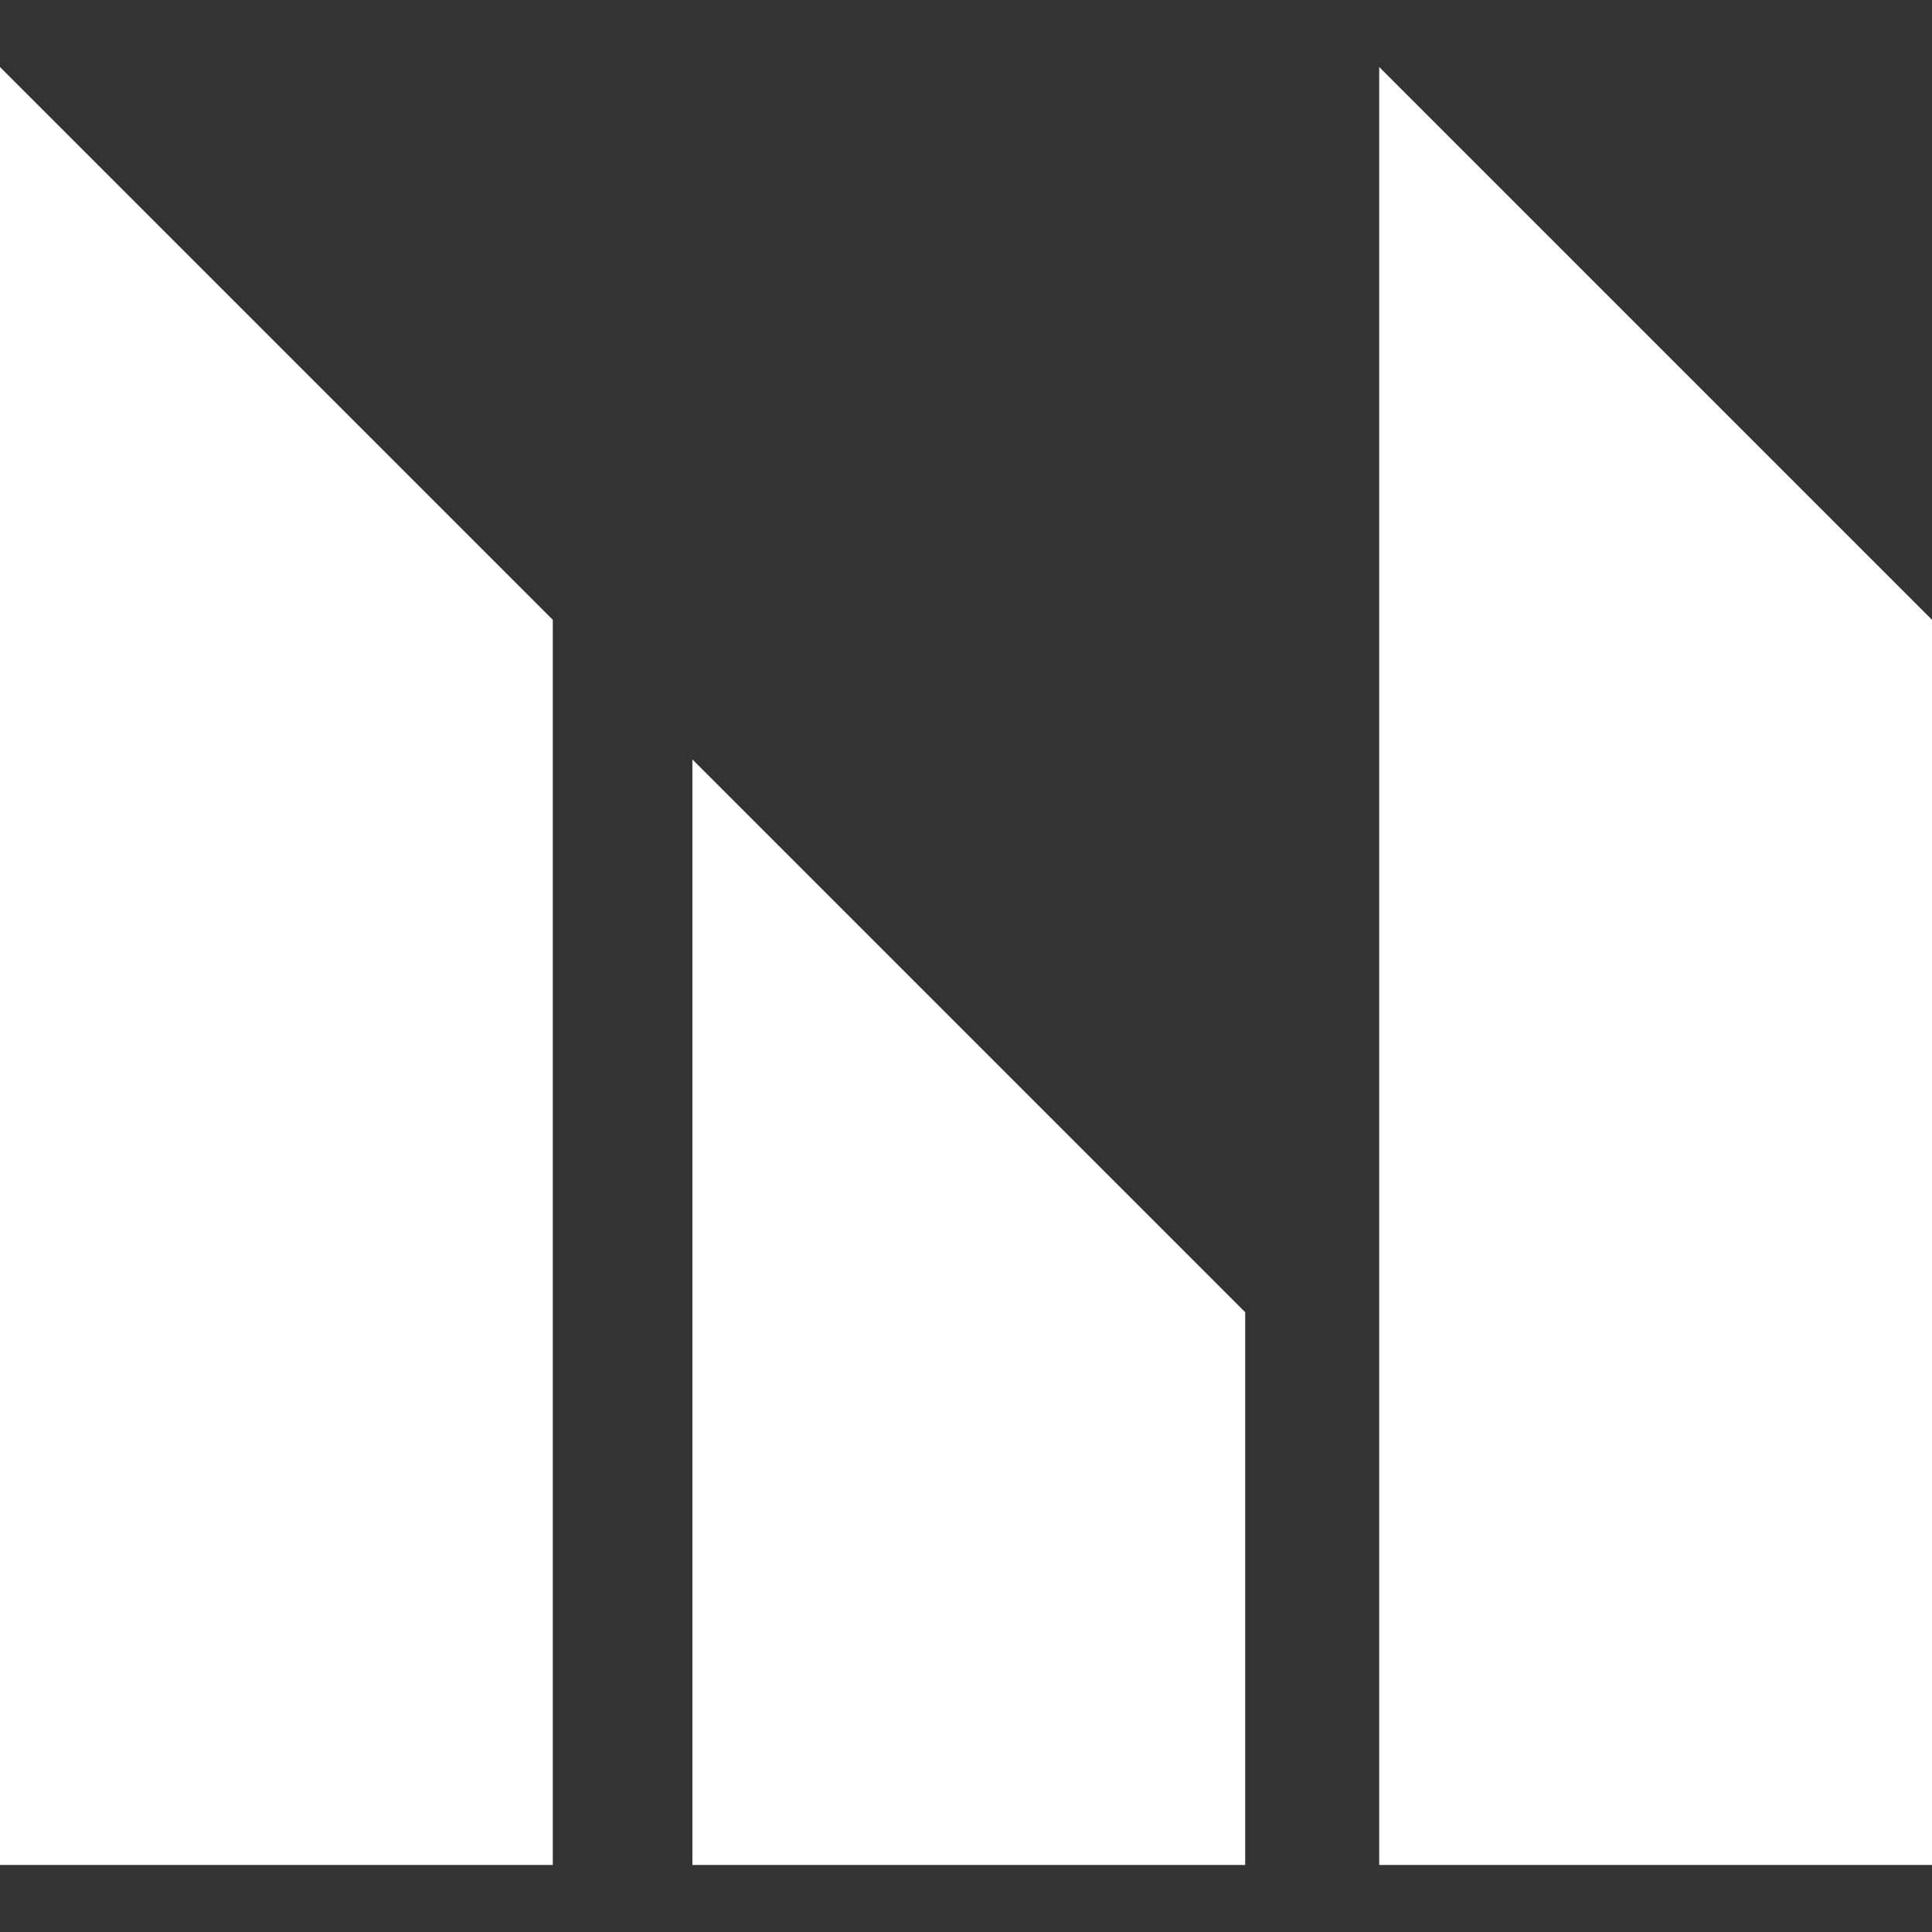 <svg id="SvgjsSvg1030" width="288" height="288" xmlns="http://www.w3.org/2000/svg" version="1.1" xmlns:xlink="http://www.w3.org/1999/xlink" xmlns:svgjs="http://svgjs.com/svgjs"><rect width="100%" height="100%" fill="#333333" stroke="none"/><defs id="SvgjsDefs1031"></defs><g id="SvgjsG1032" transform="matrix(1,0,0,1,0,0)"><svg xmlns="http://www.w3.org/2000/svg" enable-background="new 0 0 34.6 32.2" viewBox="0 0 34.6 32.2" width="288" height="288"><polygon fill="#ffffff" points="9.9 32.2 0 32.2 0 0 9.9 9.9" class="colorffc842 svgShape"></polygon><polygon fill="#ffffff" points="34.6 32.2 24.7 32.2 24.7 0 34.6 9.9" class="colorffc842 svgShape"></polygon><polygon fill="#ffffff" points="12.4 12.4 12.4 32.2 22.3 32.2 22.3 22.3" class="colorffc842 svgShape"></polygon></svg></g></svg>